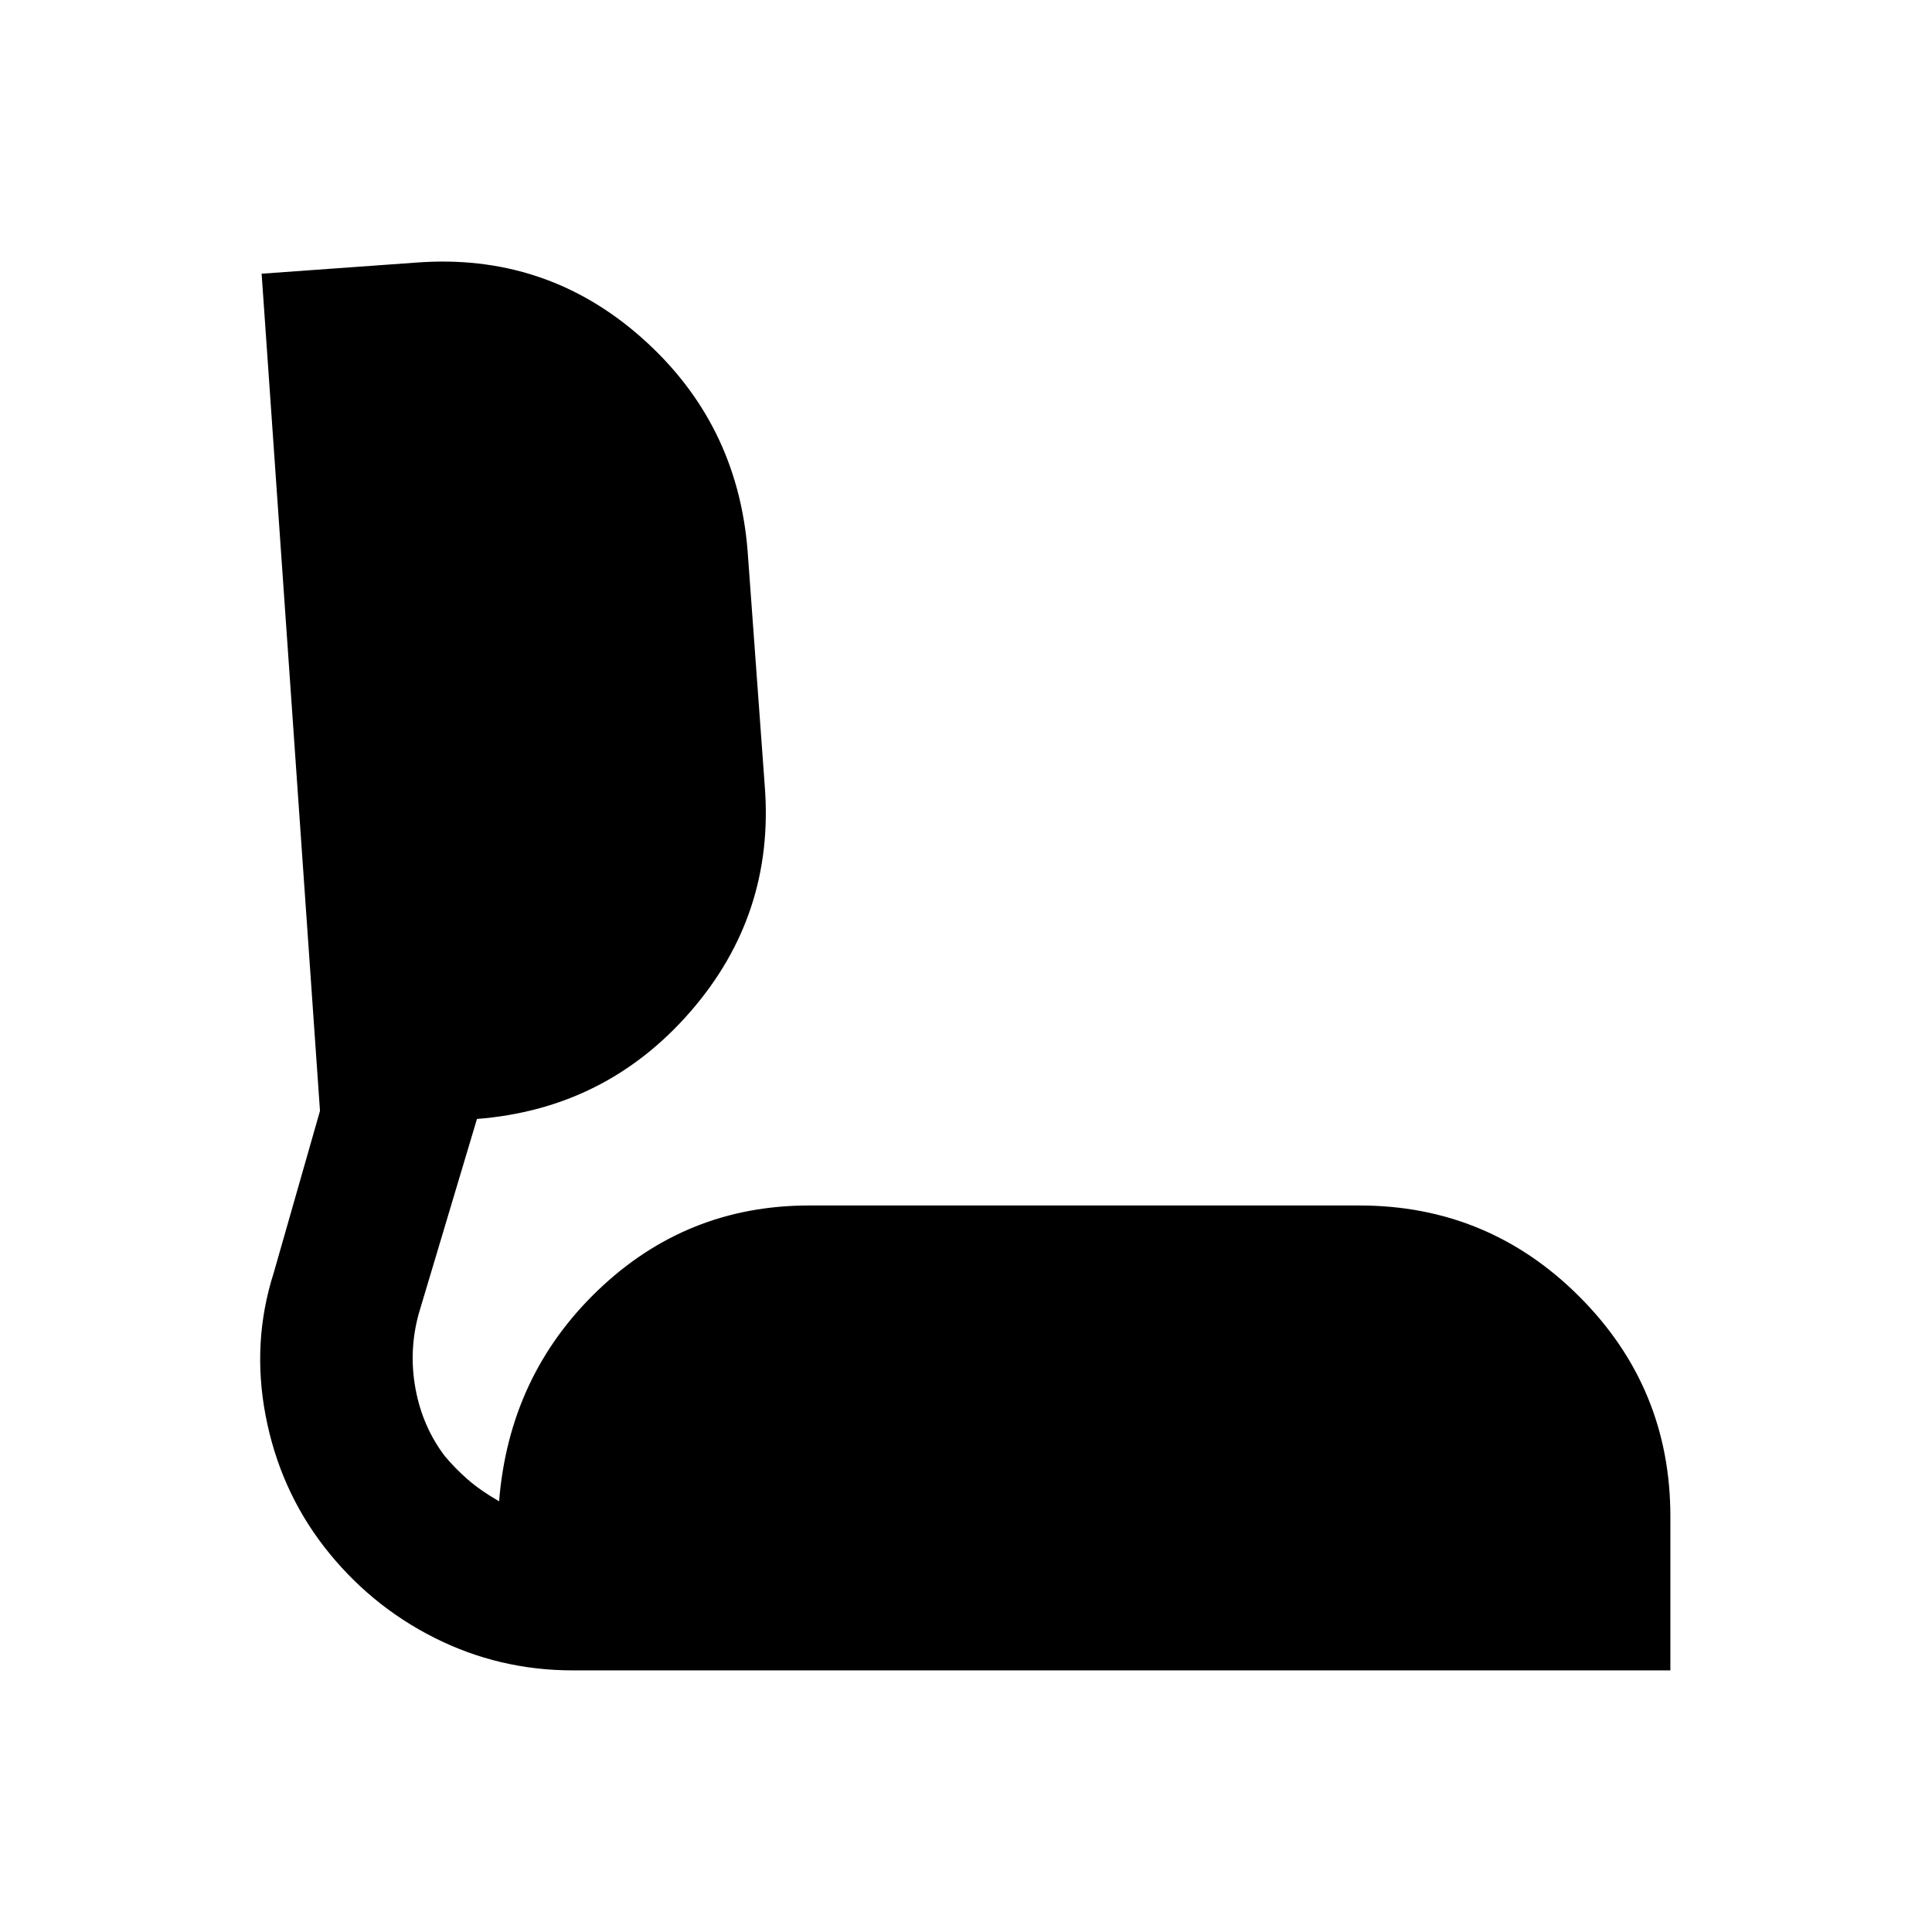 <svg xmlns="http://www.w3.org/2000/svg" height="24" viewBox="0 -960 960 960" width="24"><path d="M284.5-130q-36.5 0-68.75-16.25T161-191.5q-22-28.5-29-65t4-71l23-80.5-29-416 76.5-5.5q64.5-5 112.25 37.25T371.5-686l8.5 116.5q5 64-37 112.25T237-404l-29 97q-5 18.5-1.5 37.25T221-236.5q5 6 11.25 11.5T248-214q5-62.5 49-104.75T402-361h273.5q64 0 109.25 45.25T830-206.5v76.5H284.5Z"/></svg>